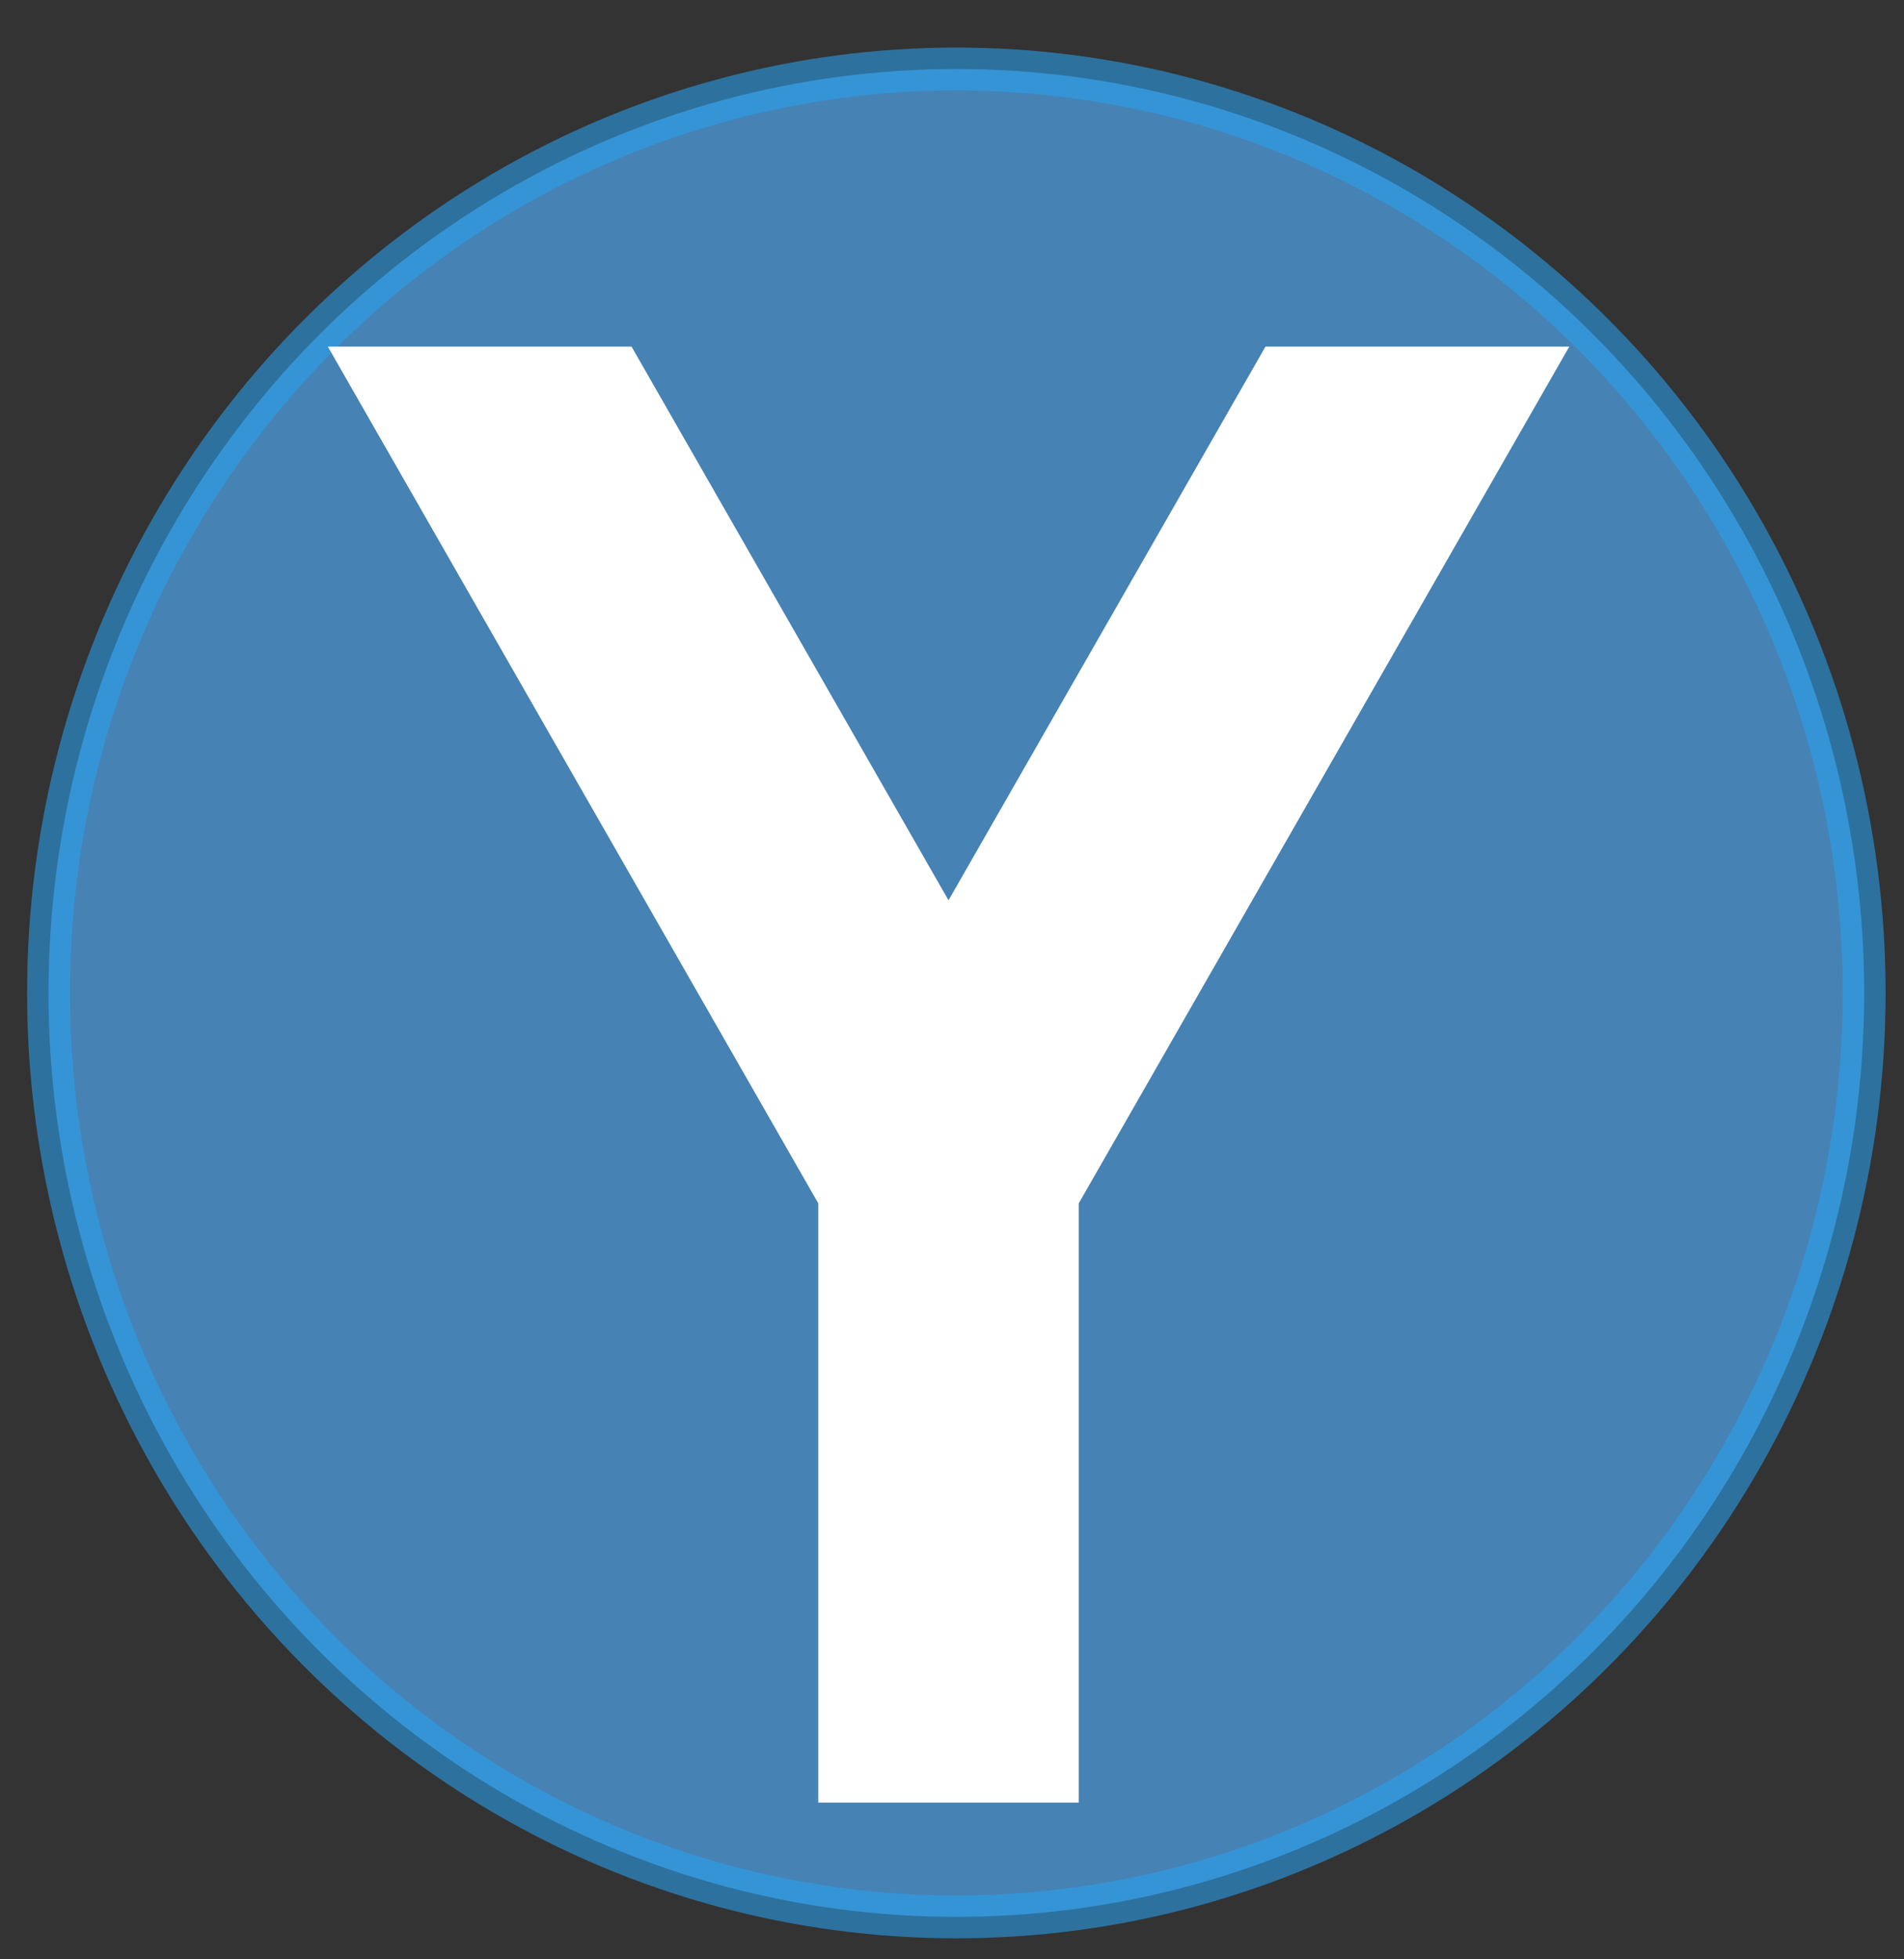 <?xml version="1.0" encoding="UTF-8" standalone="no"?>
<!-- Uploaded to: SVG Repo, www.svgrepo.com, Transformed by: SVG Repo Mixer Tools -->

<svg
   width="35"
   height="36"
   viewBox="0 0 8.75 9"
   fill="none"
   version="1.1"
   id="svg1"
   sodipodi:docname="iconsy.svg"
   inkscape:version="1.4 (86a8ad7, 2024-10-11)"
   xmlns:inkscape="http://www.inkscape.org/namespaces/inkscape"
   xmlns:sodipodi="http://sodipodi.sourceforge.net/DTD/sodipodi-0.dtd"
   xmlns="http://www.w3.org/2000/svg"
   xmlns:svg="http://www.w3.org/2000/svg">
  <rect x="0" y="0" width="8.75" height="9" fill="#333333" stroke="none"/>
  <defs
     id="defs1">
    <linearGradient
       id="swatch3"
       inkscape:swatch="solid">
      <stop
         style="stop-color:#031519;stop-opacity:0.025;"
         offset="0"
         id="stop3" />
    </linearGradient>
  </defs>
  <sodipodi:namedview
     id="namedview1"
     pagecolor="#ffffff"
     bordercolor="#111111"
     borderopacity="1"
     inkscape:showpageshadow="0"
     inkscape:pageopacity="0"
     inkscape:pagecheckerboard="1"
     inkscape:deskcolor="#d1d1d1"
     inkscape:zoom="12.078125"
     inkscape:cx="30.758085"
     inkscape:cy="32"
     inkscape:window-width="1920"
     inkscape:window-height="1017"
     inkscape:window-x="-8"
     inkscape:window-y="-8"
     inkscape:window-maximized="1"
     inkscape:current-layer="layer2" />
  <g
     id="SVGRepo_tracerCarrier"
     stroke-linecap="round"
     stroke-linejoin="round" />
  <g
     id="SVGRepo_bgCarrier"
     stroke-width="0" />
  <g
     inkscape:groupmode="layer"
     id="layer1"
     inkscape:label="Layer 1">
    <ellipse
       style="fill:#4682b4;stroke:#2aa1f0;stroke-width:0.197;stroke-dasharray:none;stroke-opacity:0.566"
       id="path3"
       cx="4.395"
       cy="4.561"
       rx="4.172"
       ry="4.244" />
  </g>
  <g
     inkscape:groupmode="layer"
     id="layer2"
     inkscape:label="Layer 2">
    <g
       id="SVGRepo_iconCarrier"
       transform="matrix(0.399,0,0,0.418,1.167,1.592)">
      <path
         d="M 6.5,9.415 0.851,0 H 4.349 L 8,6.085 11.651,0 h 3.499 L 9.5,9.415 V 16 h -3 z"
         fill="#ffffff"
         id="path1" />
    </g>
  </g>
</svg>
